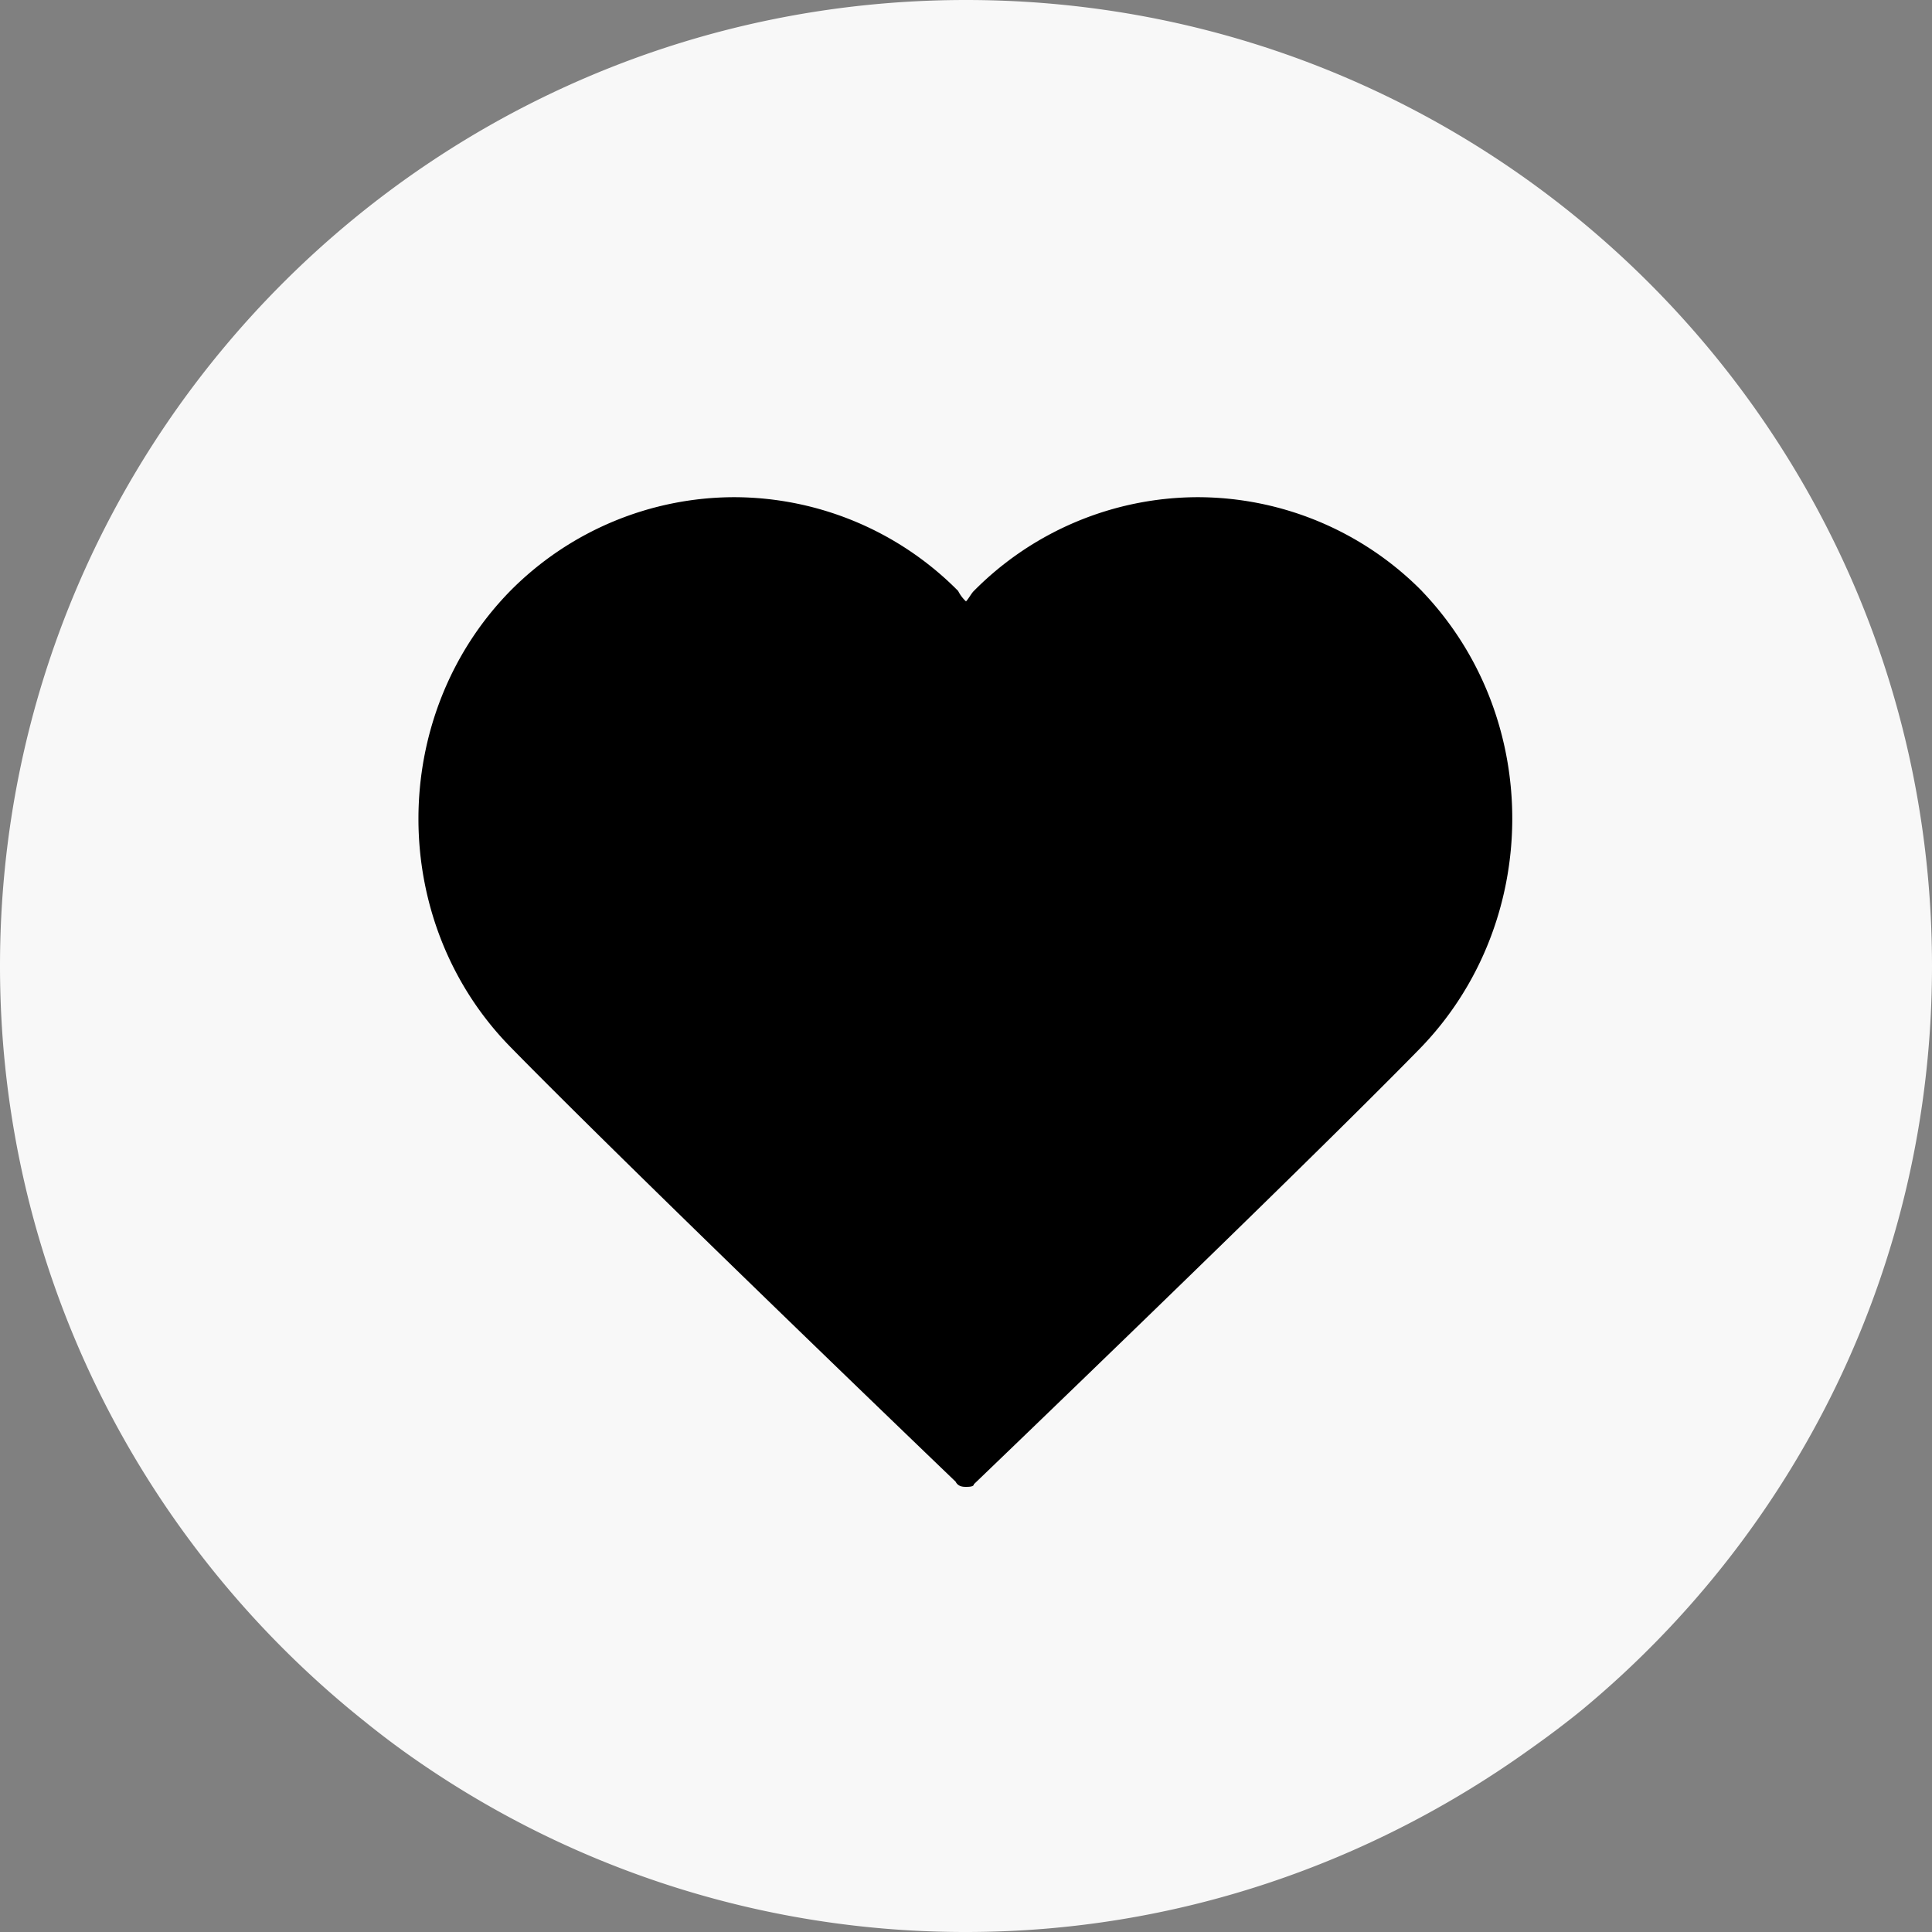 <svg width="32" height="32" fill="none" xmlns="http://www.w3.org/2000/svg"><rect width="100%" height="100%" fill="#808080" stroke="none"/><path d="M16 0C7.164 0 0 7.164 0 16c0 5.067 2.364 9.582 6.044 12.516.285.23.57.444.854.64A15.93 15.93 0 0 0 16 32c3.484 0 6.702-1.138 9.333-3.022.303-.214.587-.427.871-.658C29.742 25.387 32 20.96 32 16c0-8.836-7.164-16-16-16Z" fill="#F8F8F8"/><path d="M23.55 9.788a5.23 5.23 0 0 0-3.71-1.553 5.23 5.23 0 0 0-3.71 1.553c-.044.043-.087.13-.13.173a.596.596 0 0 1-.13-.173 5.23 5.23 0 0 0-3.71-1.553 5.23 5.23 0 0 0-3.709 1.553c-2.027 2.07-2.027 5.479 0 7.55 2.027 2.07 7.377 7.203 7.377 7.203.043.086.129.086.172.086.043 0 .13 0 .13-.043 0 0 5.349-5.133 7.376-7.204 2.027-2.07 2.07-5.478.043-7.592Z" fill="#000"/></svg>